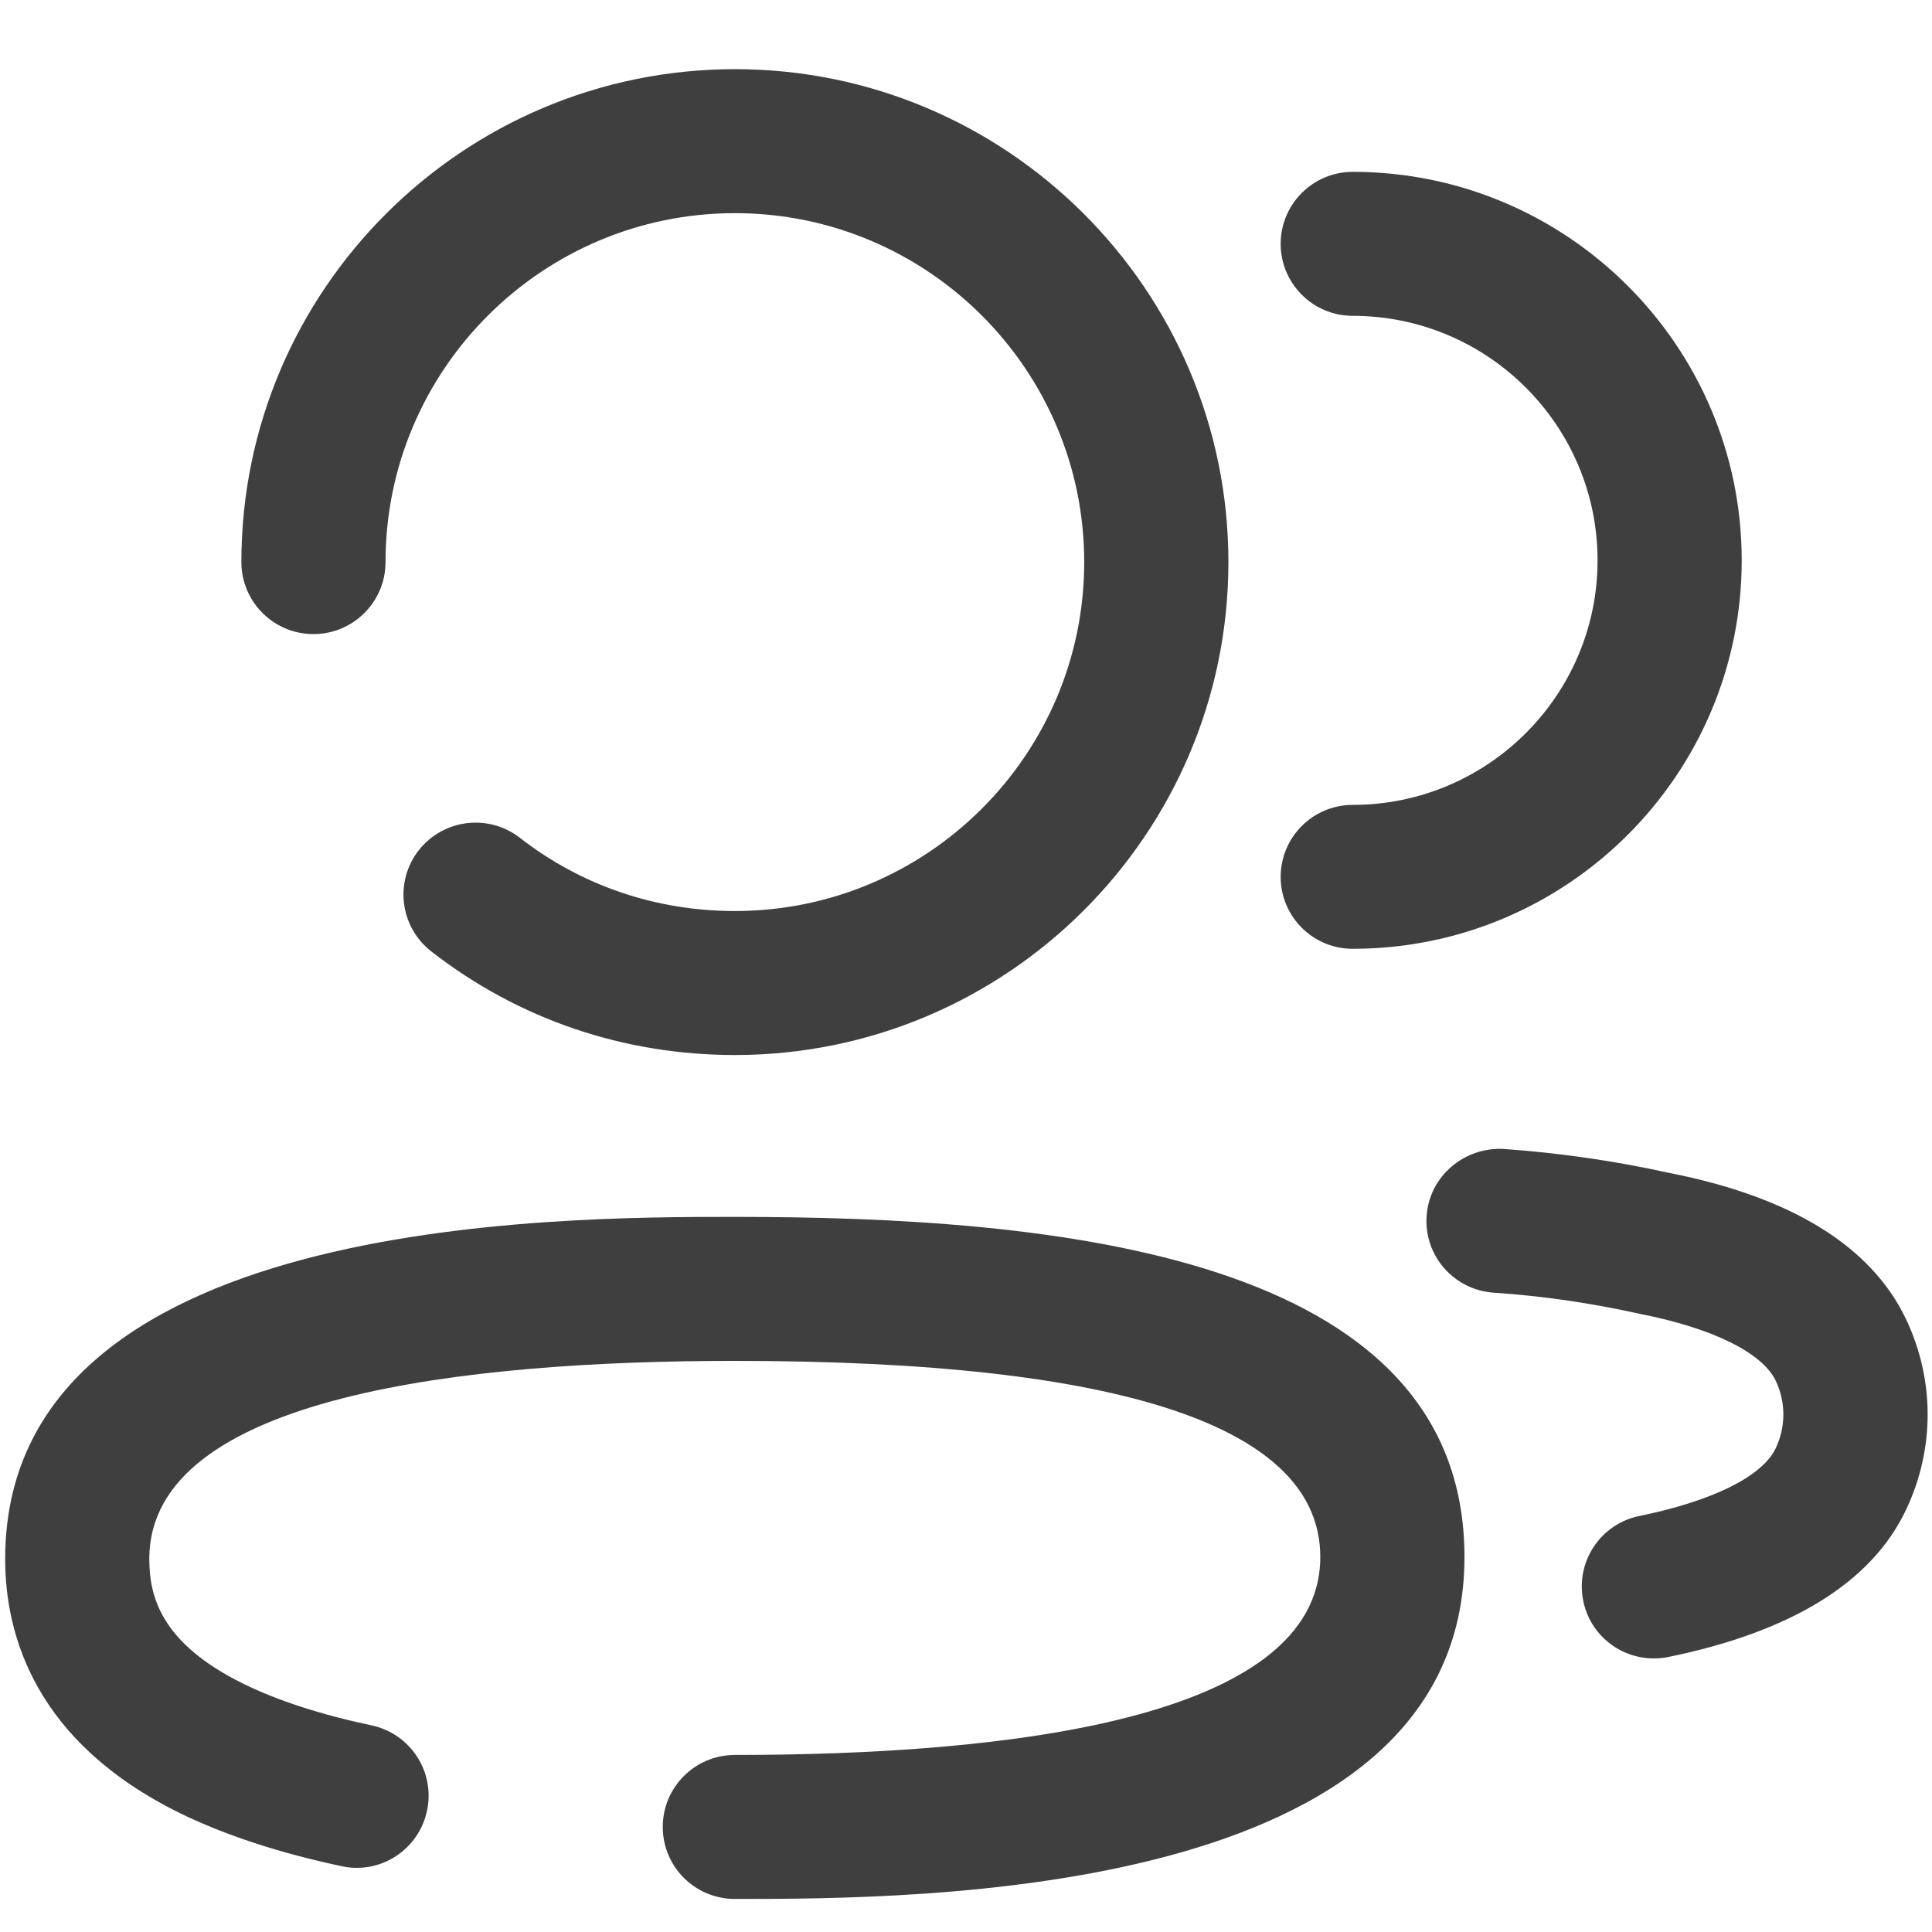 <?xml version="1.0" encoding="utf-8"?>
<!-- Generator: Adobe Illustrator 24.0.1, SVG Export Plug-In . SVG Version: 6.00 Build 0)  -->
<svg version="1.1" id="Layer_1" xmlns="http://www.w3.org/2000/svg" xmlns:xlink="http://www.w3.org/1999/xlink" x="0px" y="0px"
	 viewBox="0 0 512 512" style="enable-background:new 0 0 512 512;" xml:space="preserve">
<style type="text/css">
	.st0{fill:#3F3F3F;}
</style>
<g>
	<path class="st0" d="M102.17,148.96c0,10.53-8.56,19.08-19.1,19.08s-19.1-8.55-19.1-19.08c0-72.02,58.66-130.63,130.8-130.63
		c72.11,0,130.77,58.61,130.77,130.63c0,72.02-58.66,130.63-130.77,130.63c-29.55,0-57.39-9.49-80.47-27.45
		c-8.33-6.49-9.83-18.47-3.34-26.79c6.5-8.29,18.47-9.79,26.8-3.33c16.33,12.69,36.04,19.41,57.01,19.41
		c51.05,0,92.56-41.49,92.56-92.47c0-50.98-41.52-92.47-92.56-92.47C143.69,56.49,102.17,97.98,102.17,148.96z"/>
	<path class="st0" d="M339.39,232.38c0-10.53,8.56-19.08,19.1-19.08c35.79,0,64.88-29.08,64.88-64.8s-29.09-64.8-64.88-64.8
		c-10.55,0-19.1-8.55-19.1-19.08c0-10.53,8.56-19.08,19.1-19.08c56.85,0,103.08,46.2,103.08,102.95
		c0,56.78-46.23,102.95-103.08,102.95C347.95,251.46,339.39,242.92,339.39,232.38z"/>
	<path class="st0" d="M442.43,310.85c32.22,6.33,53.44,19.36,62.66,38.69c7.67,16.1,7.67,34.52,0,50.63
		c-9.09,19.16-30.29,32.26-62.97,38.95c-1.3,0.25-2.57,0.38-3.87,0.38c-8.86,0-16.84-6.21-18.67-15.24
		c-2.11-10.33,4.53-20.4,14.88-22.51c19.43-3.97,32.6-10.51,36.12-17.94c2.7-5.7,2.7-12.21,0.03-17.86
		c-3.59-7.48-16.71-13.97-36.02-17.76c-13.04-2.9-25.93-4.76-38.79-5.62c-10.52-0.74-18.47-9.82-17.73-20.33
		c0.71-10.56,10.01-18.29,20.35-17.76C413.16,305.51,427.96,307.65,442.43,310.85z"/>
	<path class="st0" d="M194.75,322.49c-47.84,0-193.38,0-193.38,90.64c0,20.35,8.07,48.62,46.46,67.44
		c11.84,5.77,26.21,10.48,42.69,13.99c10.32,2.26,20.45-4.38,22.64-14.68c2.22-10.33-4.38-20.45-14.7-22.64
		c-13.42-2.85-24.81-6.54-33.83-10.96c-22.21-10.89-25.06-23.43-25.06-33.15c0-43.4,84.39-52.48,155.17-52.48
		c102.96,0,155.15,17.5,155.15,51.97c0,43.37-84.36,52.46-155.15,52.46c-10.55,0-19.1,8.55-19.1,19.08
		c0,10.56,8.56,19.08,19.1,19.08c47.81,0,193.36,0,193.36-90.62C388.11,331.83,277.77,322.49,194.75,322.49z"/>
</g>
</svg>
